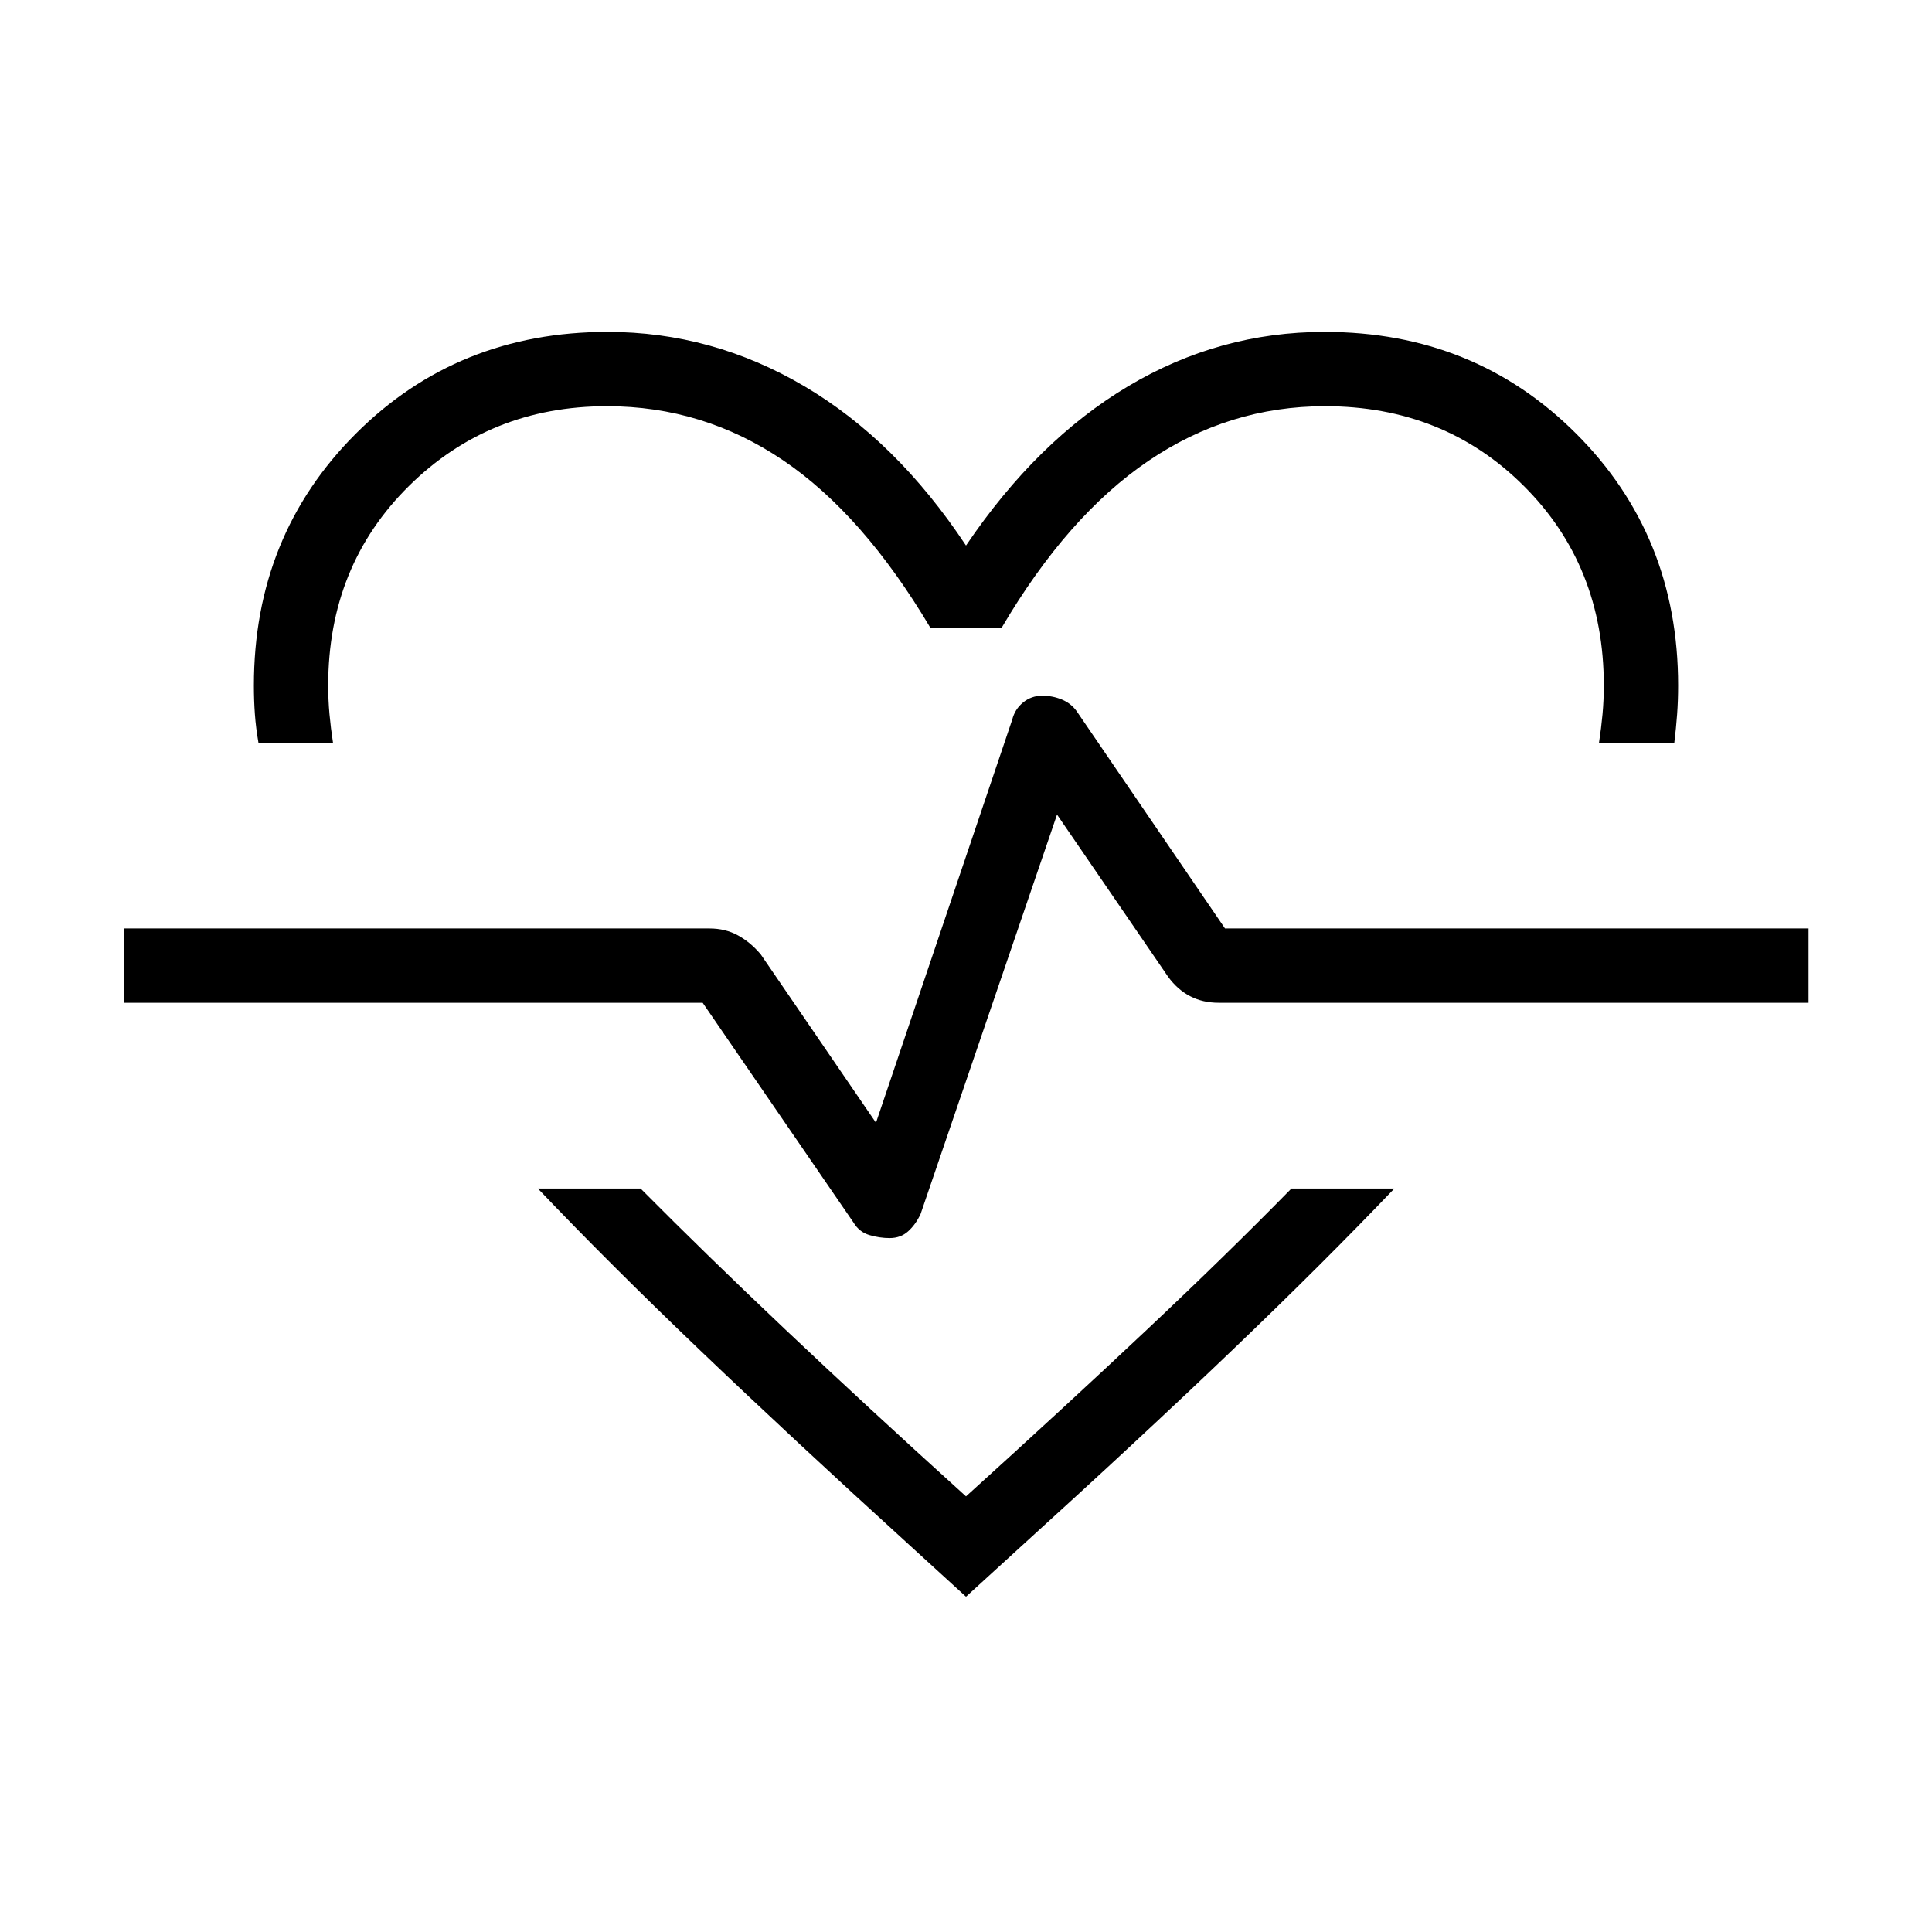 <svg xmlns="http://www.w3.org/2000/svg" height="24" viewBox="0 96 960 960" width="24"><path d="M301.846 260.923q52.057 0 97.836 27 45.78 27 80.318 79.154 35.269-52.154 80.577-79.154 45.308-27 97.577-27 74.471 0 125.081 50.611 50.611 50.611 50.611 125.081 0 7.436-.5 14.295t-1.384 14.128h-37.424q1.116-7.269 1.75-14.211.635-6.942.635-14.212 0-59.5-39.743-99.134-39.743-39.635-98.78-39.635-47.785 0-87.919 27.269-40.135 27.27-72.789 82.846h-35.384q-33.423-56.346-73.173-83.23-39.75-26.885-87.535-26.885-58.268 0-98.396 39.635-40.127 39.634-40.127 99.134 0 7.27.635 14.212.634 6.942 1.75 14.211h-37.039q-1.269-7.269-1.769-14.128t-.5-14.295q0-74.47 50.611-125.081 50.61-50.611 125.081-50.611Zm-34.577 425.654h51.039q32 32.269 71.904 70.038 39.903 37.77 89.788 82.923 49.885-45.153 89.788-82.73 39.904-37.577 71.904-70.231h51.154q-35.307 37-80.653 80.423-45.347 43.423-104.347 96.962L480 889.385l-27.846-25.423Q393.318 810.423 347.902 767t-80.633-80.423Zm174.836 24.615q5.403 0 9.13-3.346 3.727-3.346 6.188-8.577l67.808-198.499 55.192 80.576q4.615 6.346 10.889 9.635 6.273 3.288 14.226 3.288h293.116v-36.923H608.692l-73.73-108q-2.808-3.885-7.385-5.769-4.577-1.885-9.682-1.885-5.403 0-9.514 3.346-4.112 3.347-5.42 8.577l-67.692 200.269-57.23-83.615q-5-5.961-11.274-9.442-6.273-3.481-14.226-3.481H61.731v36.923h287.423l75 109.27q2.807 4.653 7.827 6.153 5.019 1.5 10.124 1.5ZM480 568.5Z"/></svg>